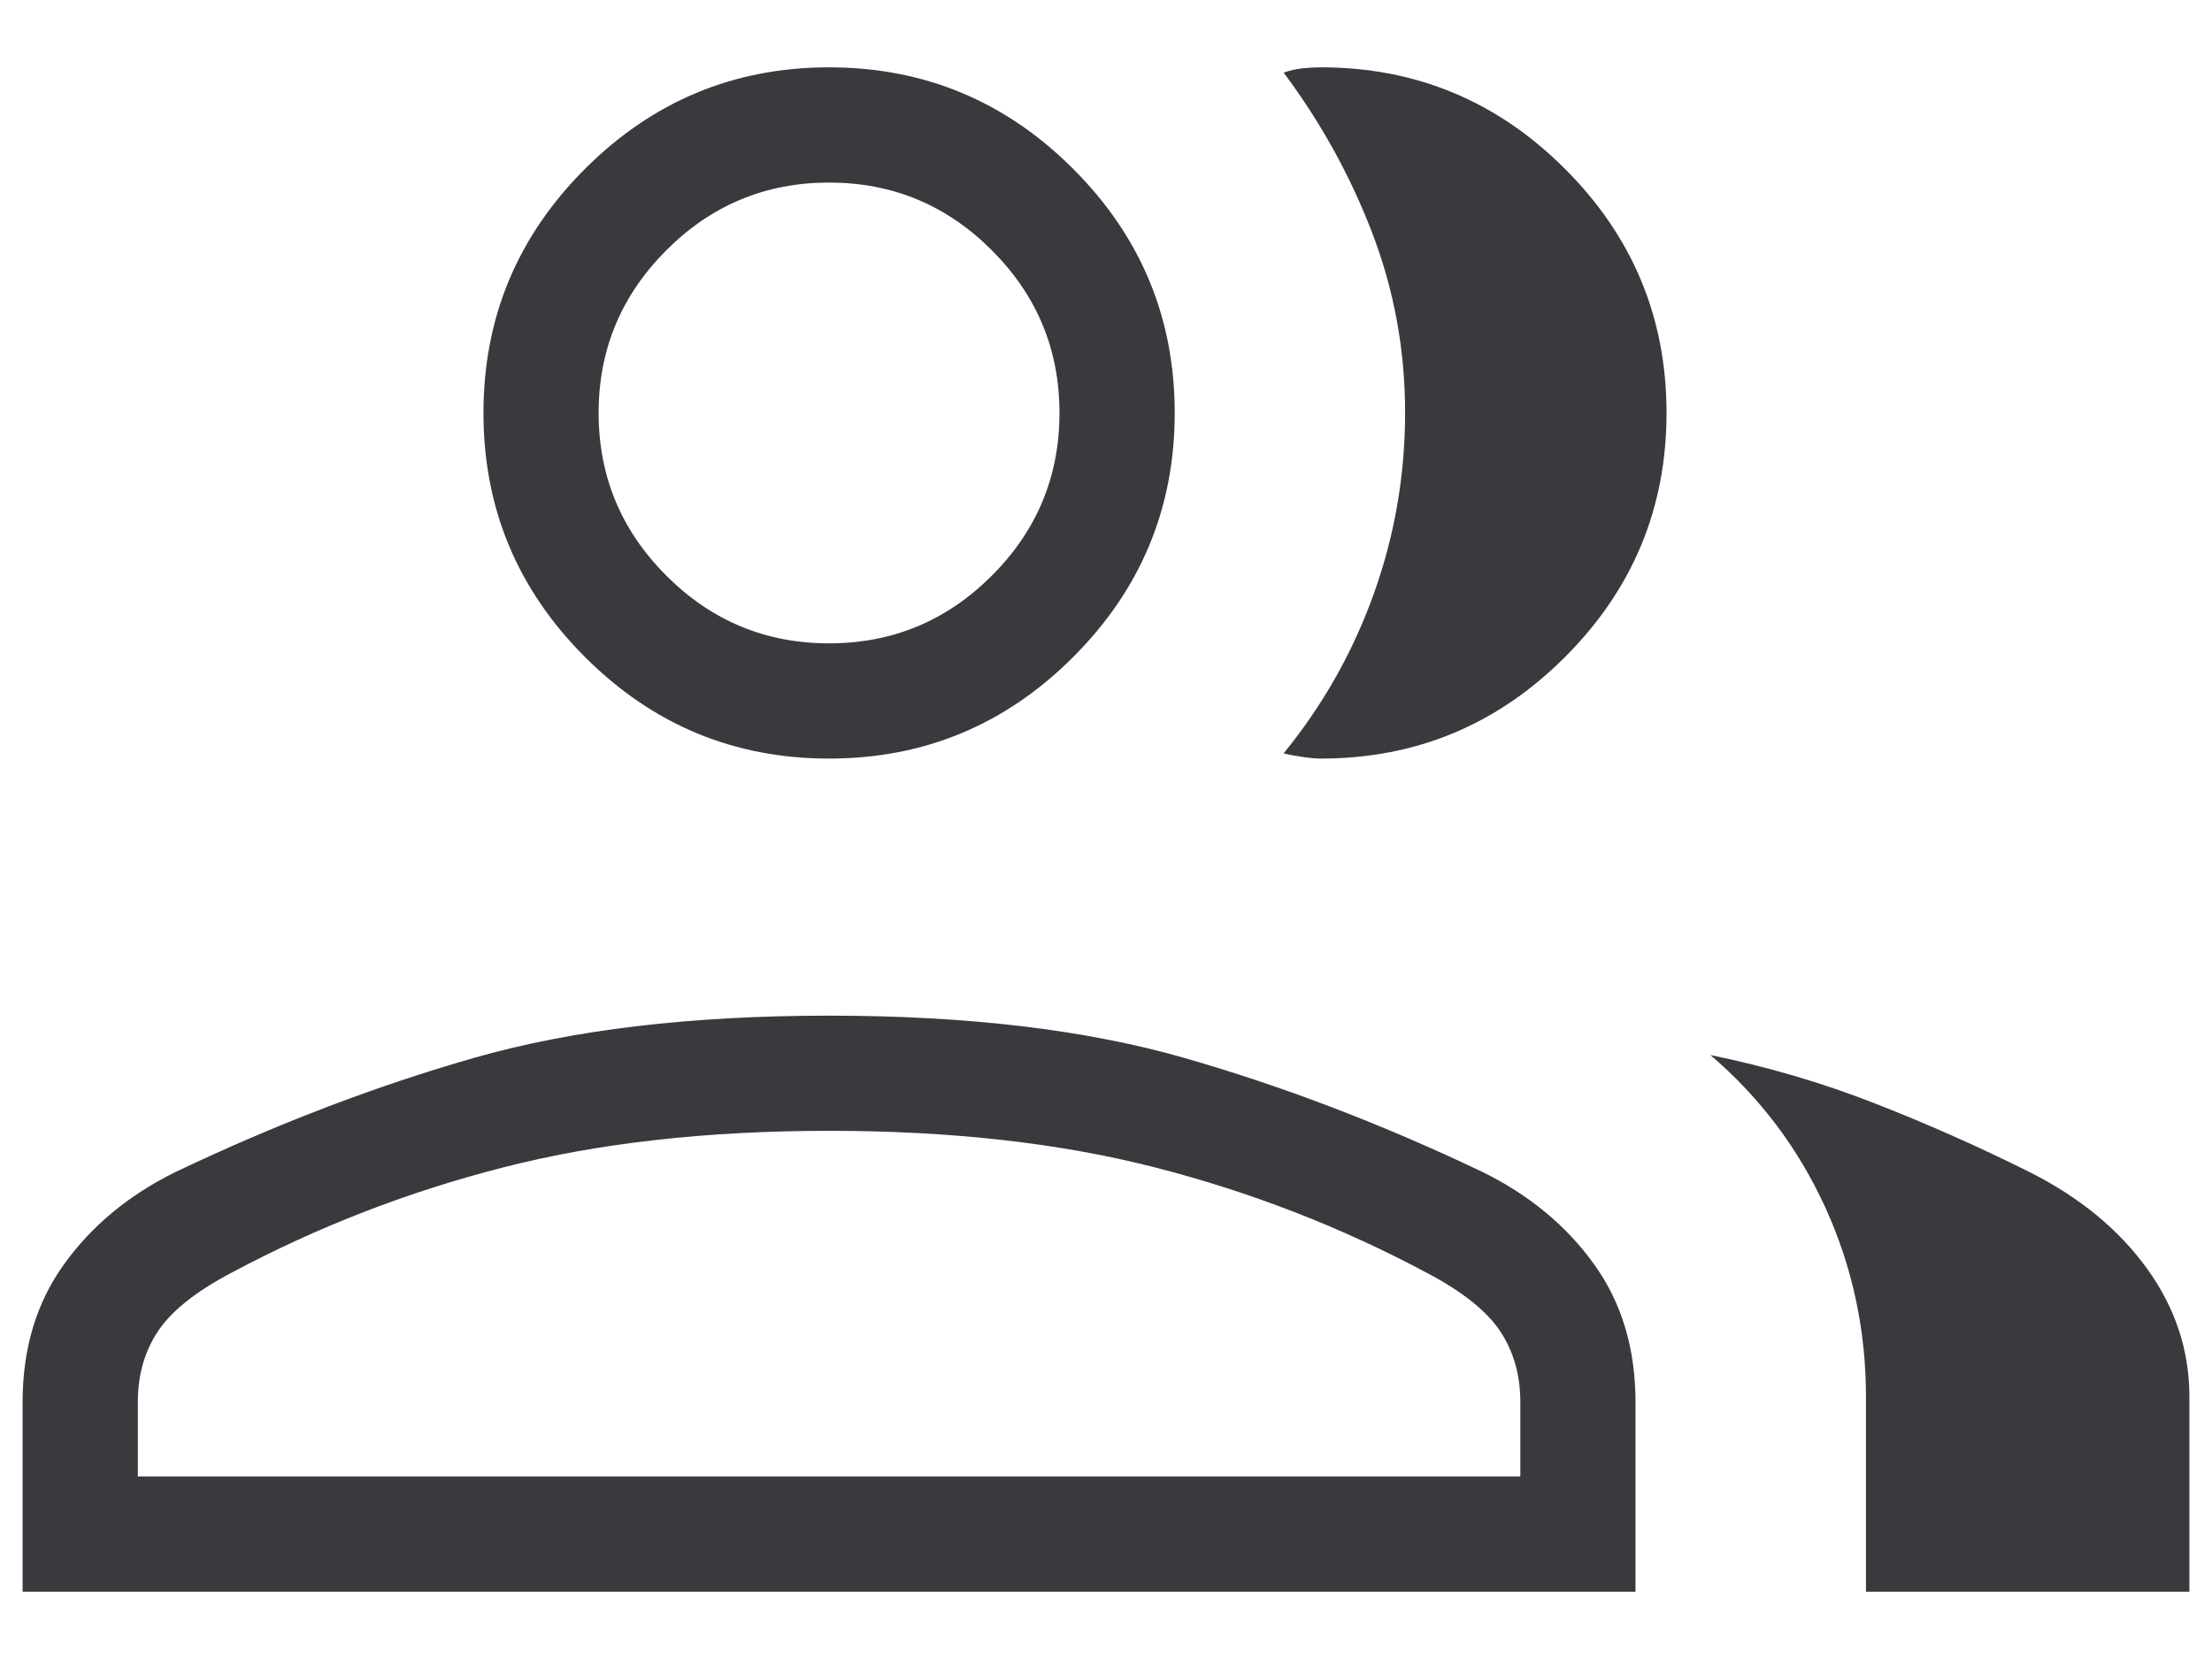 <svg width="32" height="24" viewBox="0 0 32 24" fill="none" xmlns="http://www.w3.org/2000/svg">
<path d="M0.327 23.026V20.282C0.327 19.508 0.527 18.843 0.928 18.287C1.329 17.73 1.867 17.285 2.543 16.953C3.989 16.264 5.424 15.715 6.849 15.306C8.275 14.897 9.989 14.693 11.994 14.693C13.998 14.693 15.713 14.897 17.138 15.306C18.563 15.715 19.999 16.264 21.444 16.953C22.12 17.285 22.659 17.73 23.059 18.287C23.46 18.843 23.66 19.508 23.66 20.282V23.026H0.327ZM26.994 23.026V20.205C26.994 19.239 26.798 18.328 26.407 17.47C26.016 16.613 25.462 15.877 24.744 15.263C25.562 15.43 26.351 15.661 27.109 15.957C27.868 16.253 28.618 16.585 29.359 16.955C30.081 17.318 30.648 17.783 31.058 18.349C31.468 18.916 31.673 19.535 31.673 20.205V23.026H26.994ZM11.994 10.974C10.619 10.974 9.442 10.485 8.463 9.505C7.483 8.526 6.994 7.349 6.994 5.974C6.994 4.599 7.483 3.422 8.463 2.443C9.442 1.464 10.619 0.974 11.994 0.974C13.369 0.974 14.546 1.464 15.525 2.443C16.504 3.422 16.994 4.599 16.994 5.974C16.994 7.349 16.504 8.526 15.525 9.505C14.546 10.485 13.369 10.974 11.994 10.974ZM24.109 5.974C24.109 7.349 23.62 8.526 22.64 9.505C21.661 10.485 20.484 10.974 19.109 10.974C19.039 10.974 18.949 10.966 18.84 10.95C18.731 10.934 18.641 10.917 18.57 10.898C19.135 10.206 19.569 9.439 19.872 8.596C20.175 7.753 20.327 6.878 20.327 5.97C20.327 5.063 20.168 4.196 19.851 3.369C19.534 2.542 19.107 1.769 18.57 1.051C18.66 1.019 18.75 0.998 18.84 0.989C18.929 0.979 19.019 0.974 19.109 0.974C20.484 0.974 21.661 1.464 22.64 2.443C23.62 3.422 24.109 4.599 24.109 5.974ZM1.994 21.359H21.994V20.282C21.994 19.891 21.896 19.549 21.701 19.256C21.505 18.964 21.154 18.684 20.648 18.417C19.404 17.752 18.093 17.243 16.715 16.89C15.337 16.536 13.763 16.359 11.994 16.359C10.224 16.359 8.651 16.536 7.273 16.89C5.894 17.243 4.583 17.752 3.34 18.417C2.833 18.684 2.482 18.964 2.287 19.256C2.091 19.549 1.994 19.891 1.994 20.282V21.359ZM11.994 9.307C12.911 9.307 13.695 8.981 14.348 8.328C15.001 7.676 15.327 6.891 15.327 5.974C15.327 5.057 15.001 4.273 14.348 3.62C13.695 2.967 12.911 2.641 11.994 2.641C11.077 2.641 10.292 2.967 9.64 3.62C8.987 4.273 8.66 5.057 8.66 5.974C8.66 6.891 8.987 7.676 9.64 8.328C10.292 8.981 11.077 9.307 11.994 9.307Z" fill="#3A3A3E"/>
</svg>
